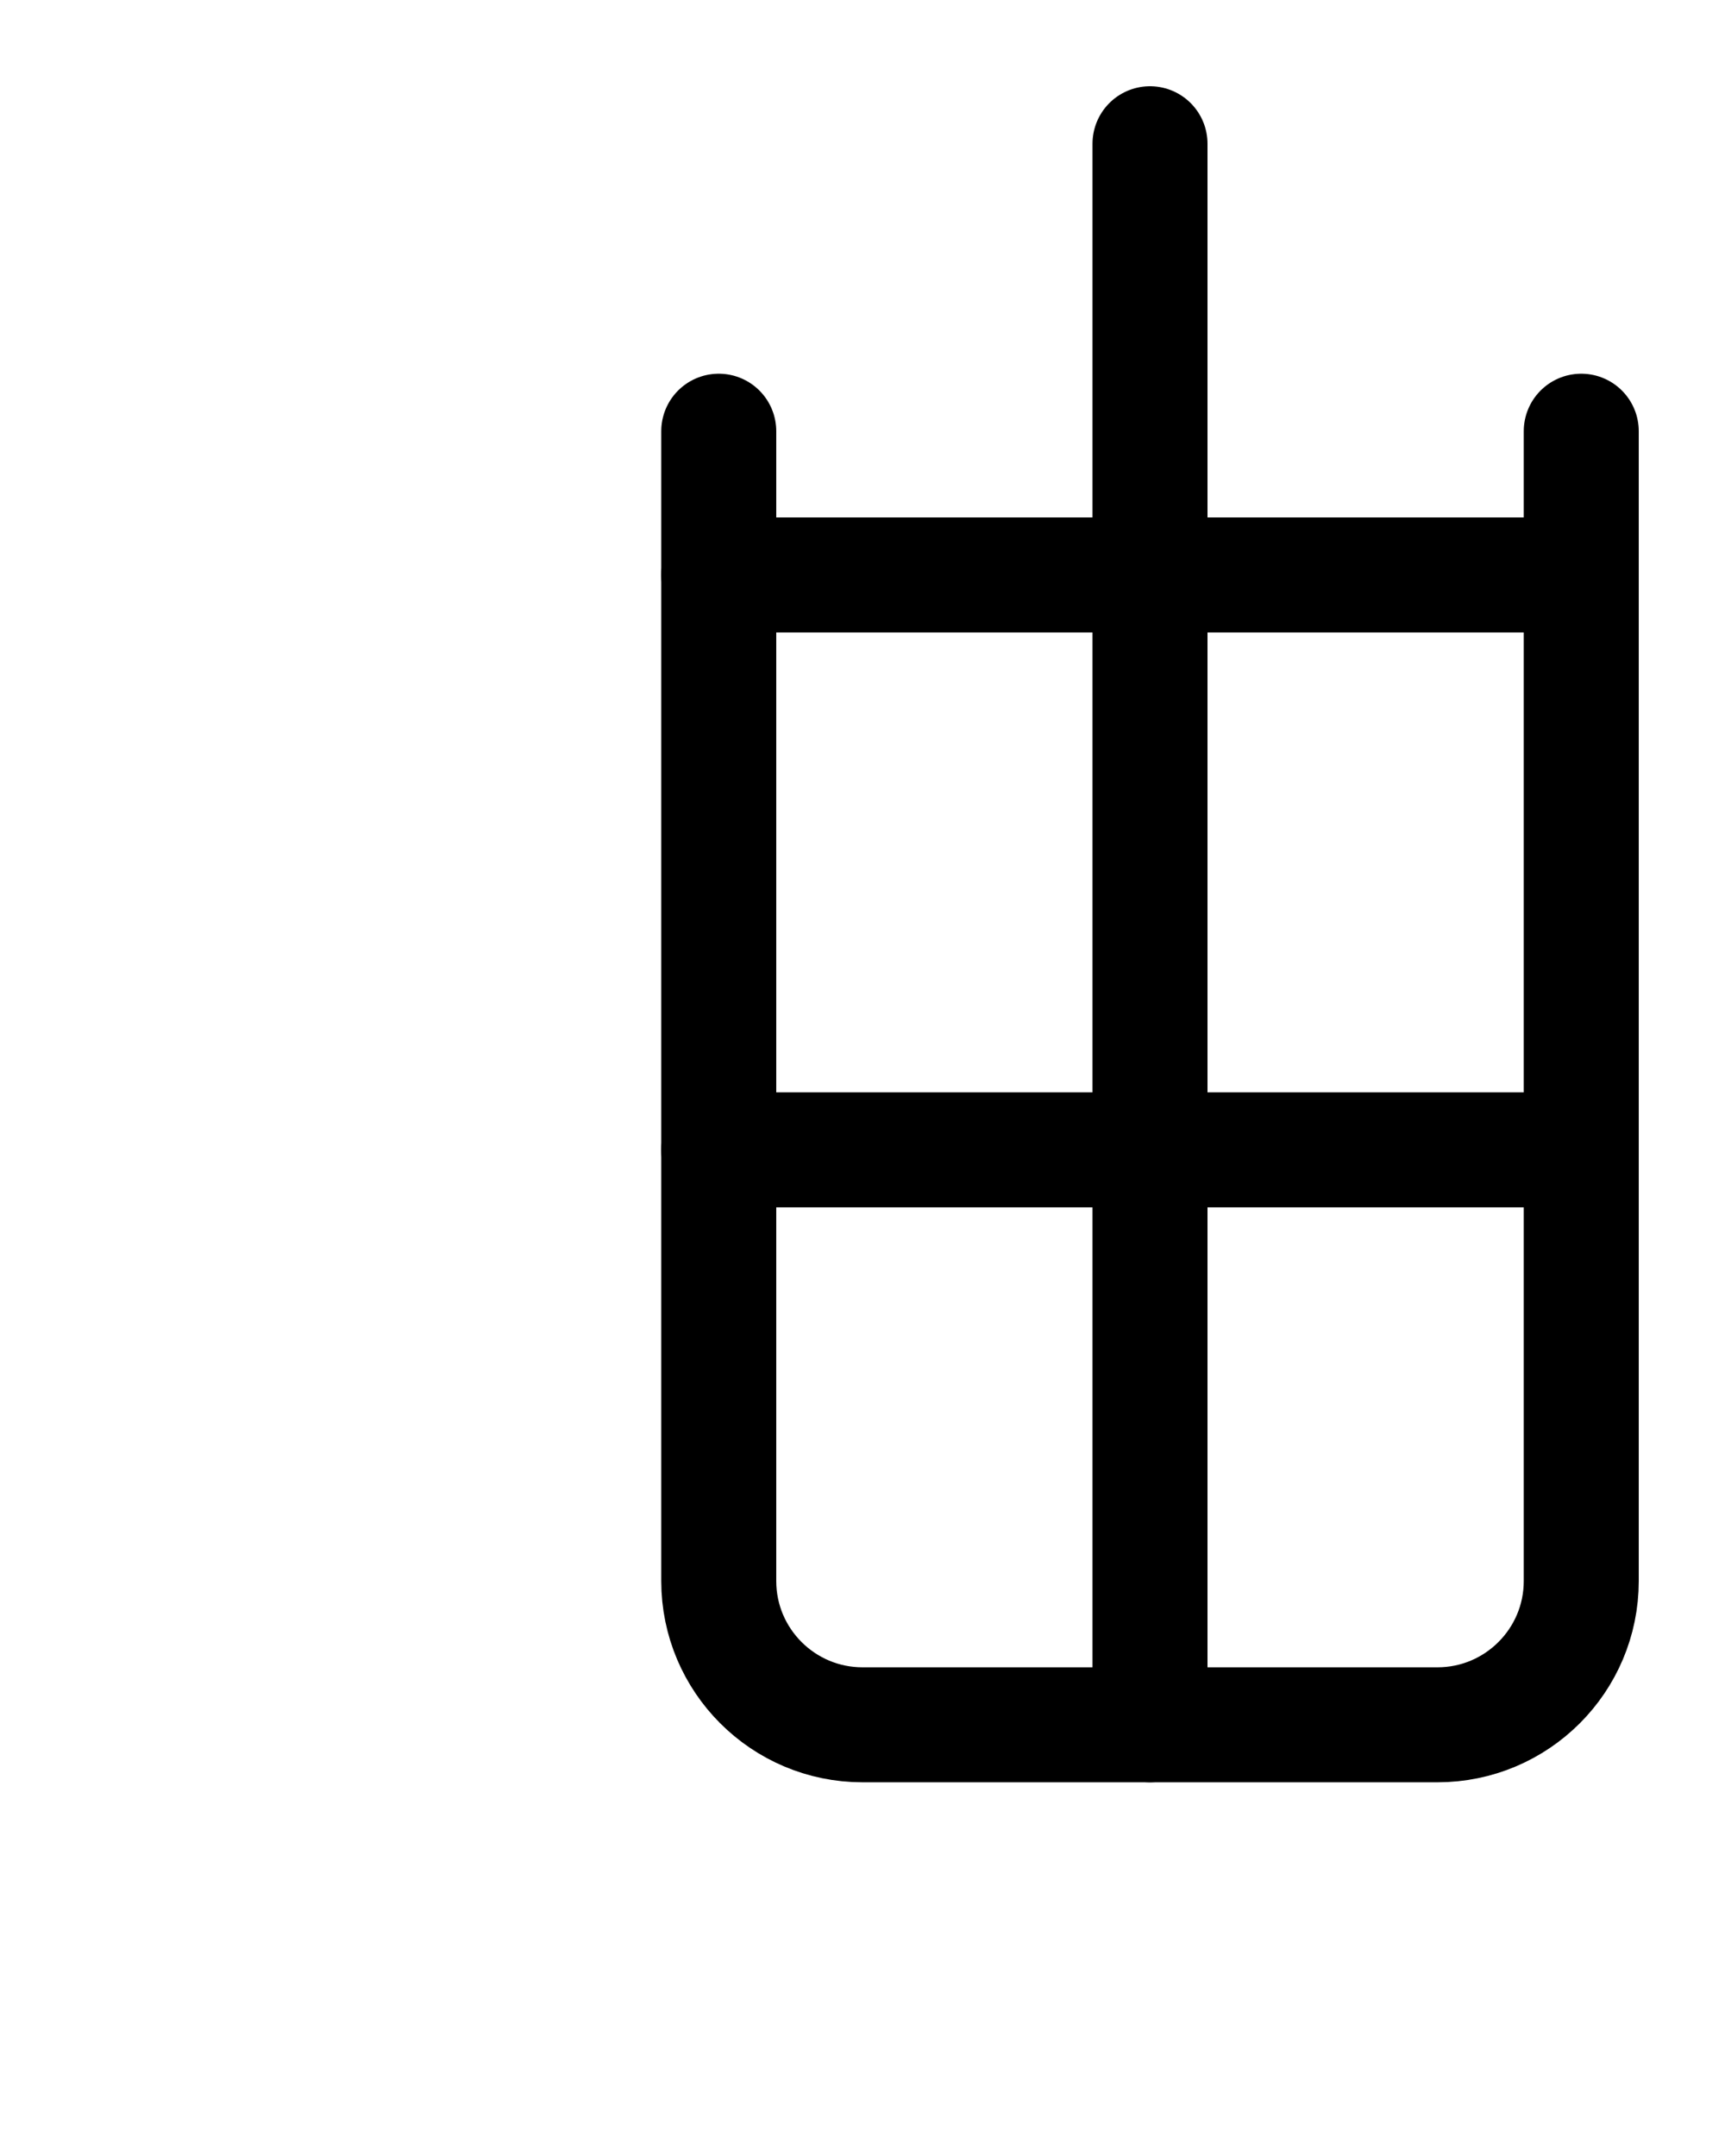 <?xml version="1.0" encoding="utf-8"?>
<!-- Generator: Adobe Illustrator 26.0.0, SVG Export Plug-In . SVG Version: 6.00 Build 0)  -->
<svg version="1.1" id="图层_1" xmlns="http://www.w3.org/2000/svg" xmlns:xlink="http://www.w3.org/1999/xlink" x="0px" y="0px"
	 viewBox="0 0 720 900" style="enable-background:new 0 0 720 900;" xml:space="preserve">
<style type="text/css">
	.st0{fill:none;stroke:#000000;stroke-width:48;stroke-linecap:round;stroke-linejoin:round;stroke-miterlimit:10;}
</style>
<path class="st0" d="M300,180v480c0,33.1,26.9,60,60,60h240c33.1,0,60-26.9,60-60V180"/>
<line class="st0" x1="300" y1="240" x2="660" y2="240"/>
<line class="st0" x1="480" y1="720" x2="480" y2="60"/>
<line class="st0" x1="300" y1="480" x2="660" y2="480"/>
</svg>
